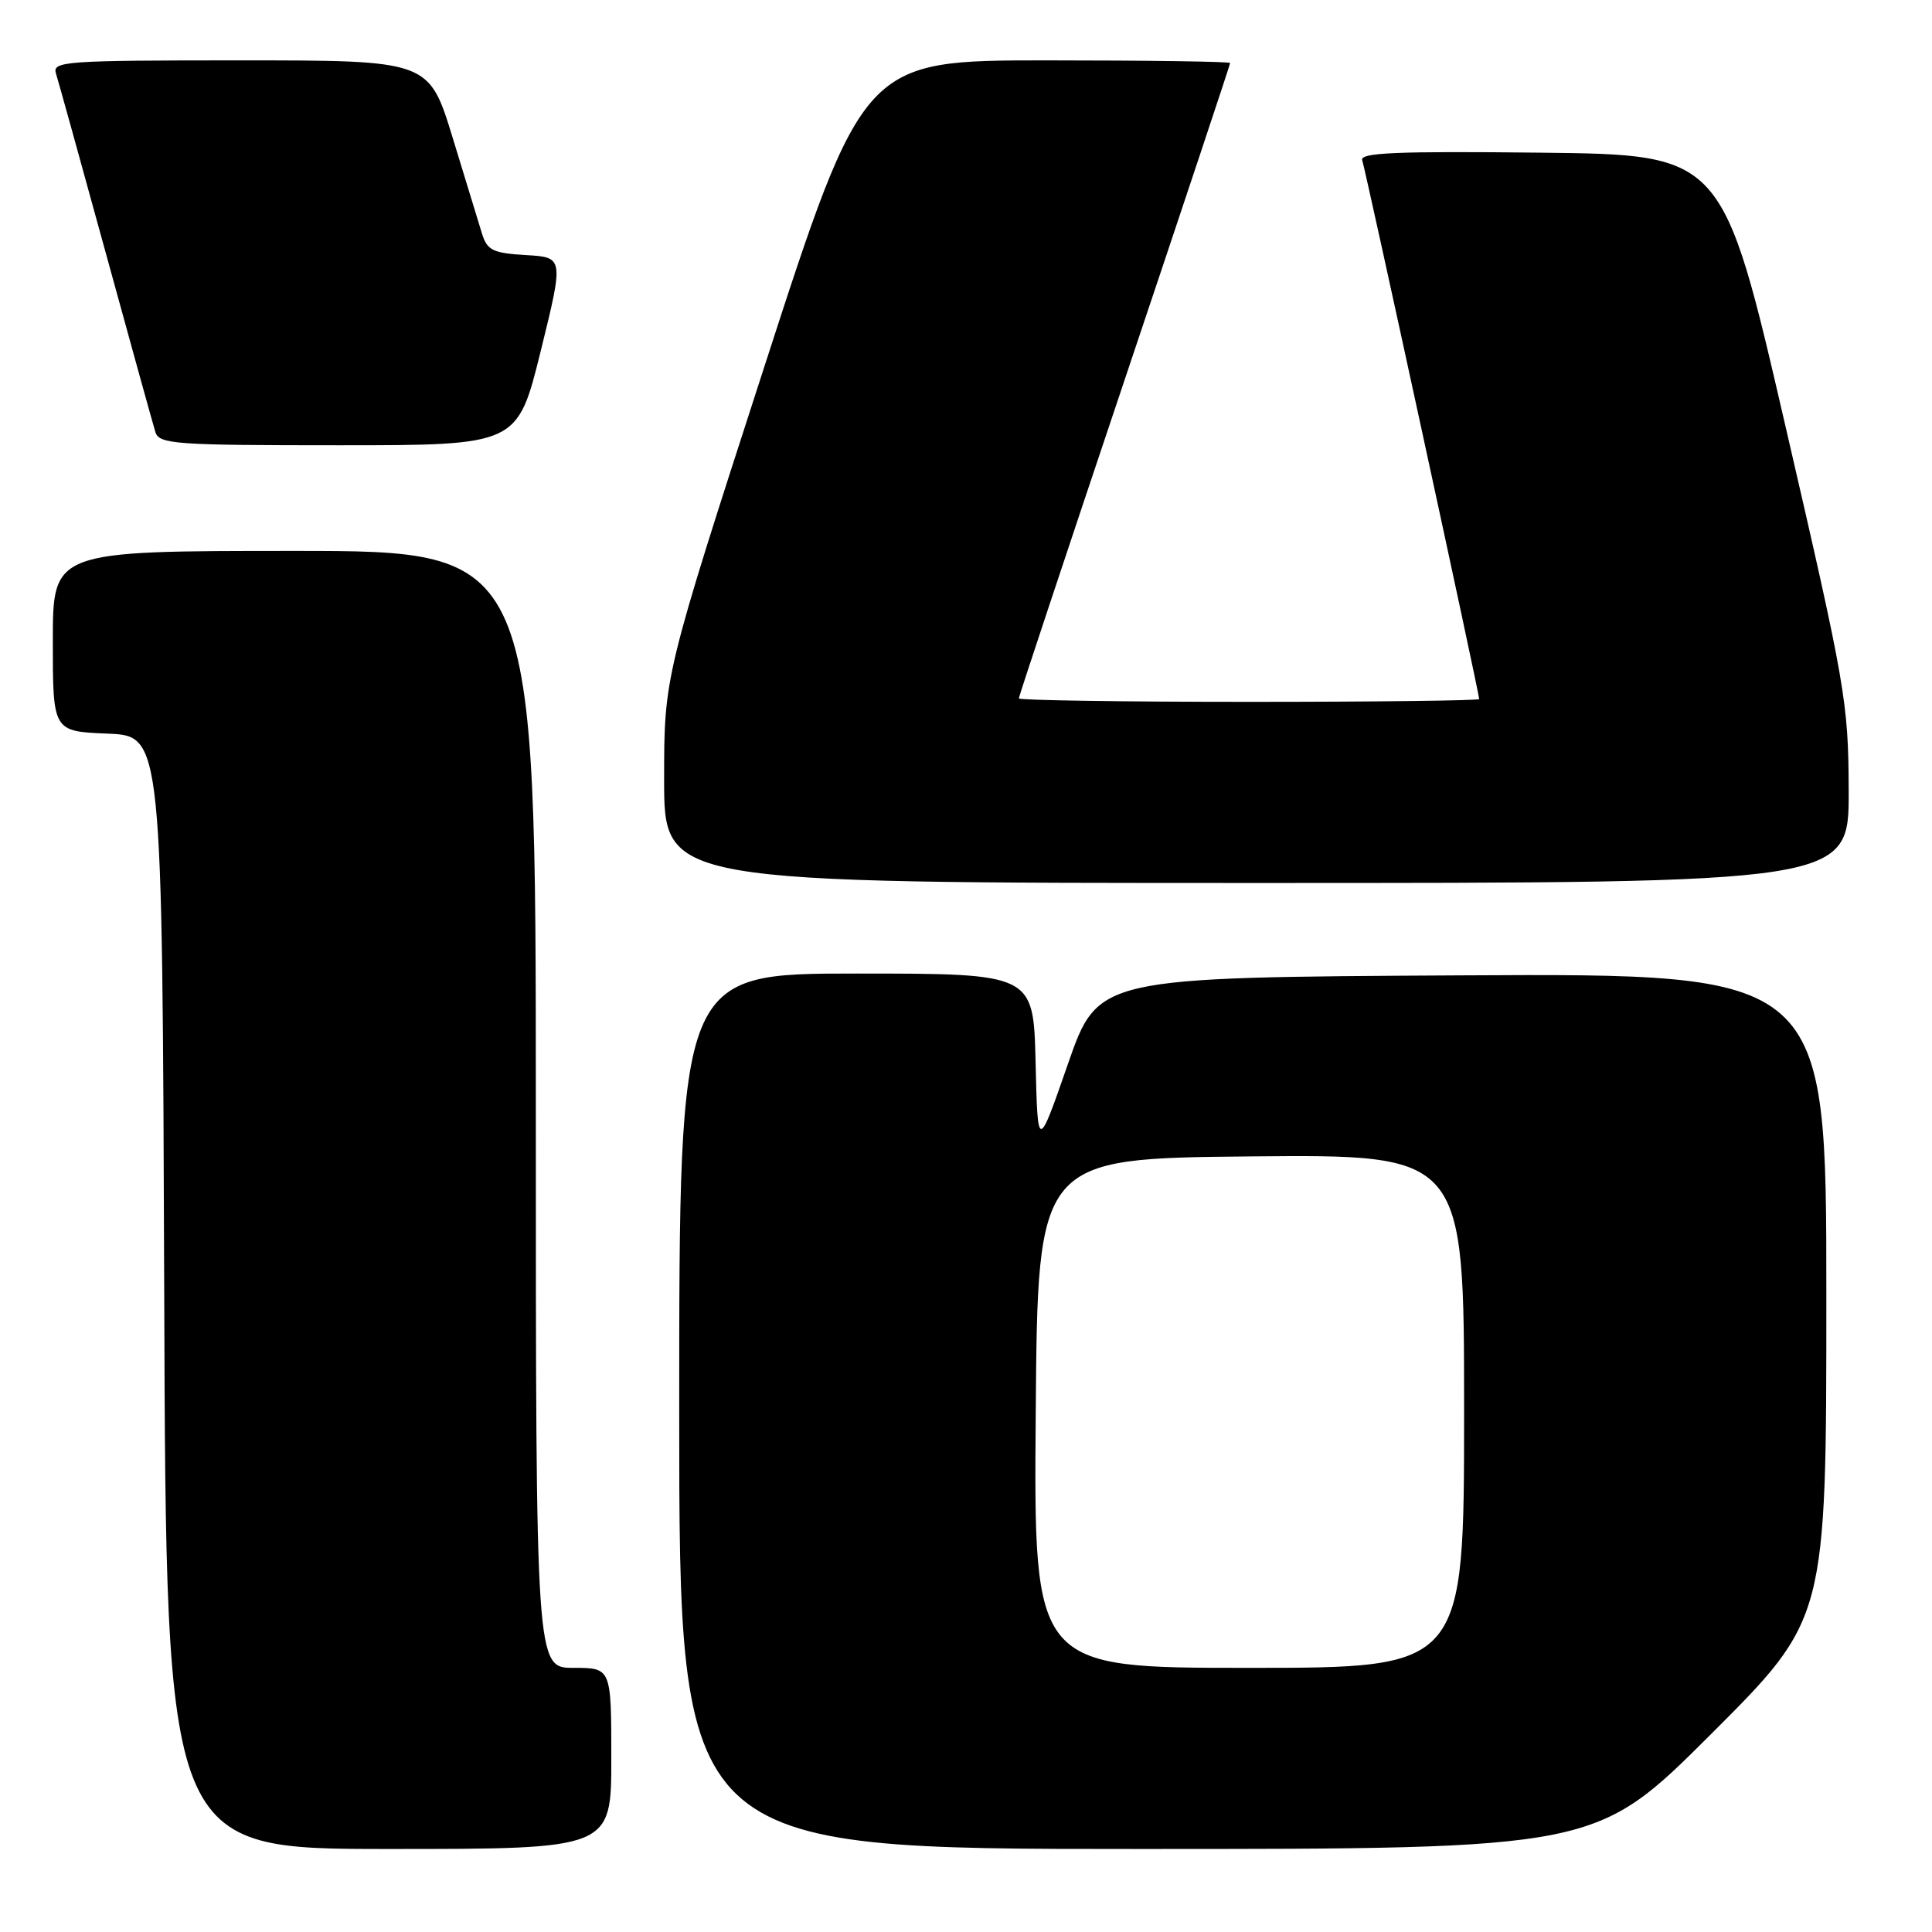 <?xml version="1.0" encoding="UTF-8" standalone="no"?>
<!DOCTYPE svg PUBLIC "-//W3C//DTD SVG 1.1//EN" "http://www.w3.org/Graphics/SVG/1.1/DTD/svg11.dtd" >
<svg xmlns="http://www.w3.org/2000/svg" xmlns:xlink="http://www.w3.org/1999/xlink" version="1.1" viewBox="0 0 256 256">
 <g >
 <path fill="currentColor"
d=" M 81.00 233.00 C 81.00 221.00 81.00 221.00 76.00 221.00 C 71.00 221.00 71.00 221.00 71.00 147.00 C 71.00 73.00 71.00 73.00 39.00 73.00 C 7.00 73.00 7.00 73.00 7.00 84.96 C 7.00 96.91 7.00 96.91 14.25 97.21 C 21.50 97.50 21.50 97.50 21.76 171.25 C 22.01 245.00 22.01 245.00 51.51 245.00 C 81.00 245.00 81.00 245.00 81.00 233.00 Z  M 226.74 229.76 C 242.00 214.52 242.00 214.52 242.00 171.75 C 242.00 128.98 242.00 128.98 193.75 129.24 C 145.50 129.50 145.50 129.50 141.50 141.00 C 137.50 152.50 137.50 152.50 137.22 140.75 C 136.94 129.00 136.94 129.00 113.47 129.00 C 90.00 129.00 90.00 129.00 90.00 187.00 C 90.00 245.00 90.00 245.00 150.74 245.00 C 211.48 245.00 211.48 245.00 226.74 229.76 Z  M 244.96 104.75 C 244.92 93.02 244.56 90.97 236.59 56.50 C 228.27 20.50 228.27 20.50 204.16 20.23 C 185.03 20.02 180.14 20.23 180.50 21.23 C 180.93 22.44 196.00 91.87 196.00 92.63 C 196.00 92.83 182.28 93.00 165.50 93.00 C 148.72 93.00 135.00 92.79 135.00 92.54 C 135.00 92.29 141.30 73.32 149.00 50.39 C 156.70 27.46 163.00 8.54 163.00 8.35 C 163.00 8.16 152.07 8.00 138.71 8.00 C 114.42 8.00 114.42 8.00 101.21 48.80 C 88.00 89.61 88.00 89.61 88.00 103.30 C 88.00 117.00 88.00 117.00 166.50 117.00 C 245.00 117.00 245.00 117.00 244.96 104.75 Z  M 71.64 46.55 C 74.71 34.09 74.71 34.09 69.68 33.80 C 65.32 33.54 64.56 33.17 63.88 31.00 C 63.46 29.62 61.70 23.89 59.98 18.25 C 56.84 8.00 56.84 8.00 31.85 8.00 C 8.51 8.00 6.90 8.12 7.42 9.75 C 7.72 10.71 10.69 21.40 14.01 33.50 C 17.33 45.60 20.29 56.29 20.59 57.25 C 21.09 58.85 23.14 59.00 44.85 59.00 C 68.56 59.00 68.56 59.00 71.64 46.55 Z  M 137.24 187.25 C 137.50 153.50 137.50 153.50 165.75 153.23 C 194.00 152.97 194.00 152.97 194.00 186.98 C 194.00 221.00 194.00 221.00 165.49 221.00 C 136.97 221.00 136.97 221.00 137.24 187.25 Z "/>
</g>
</svg>